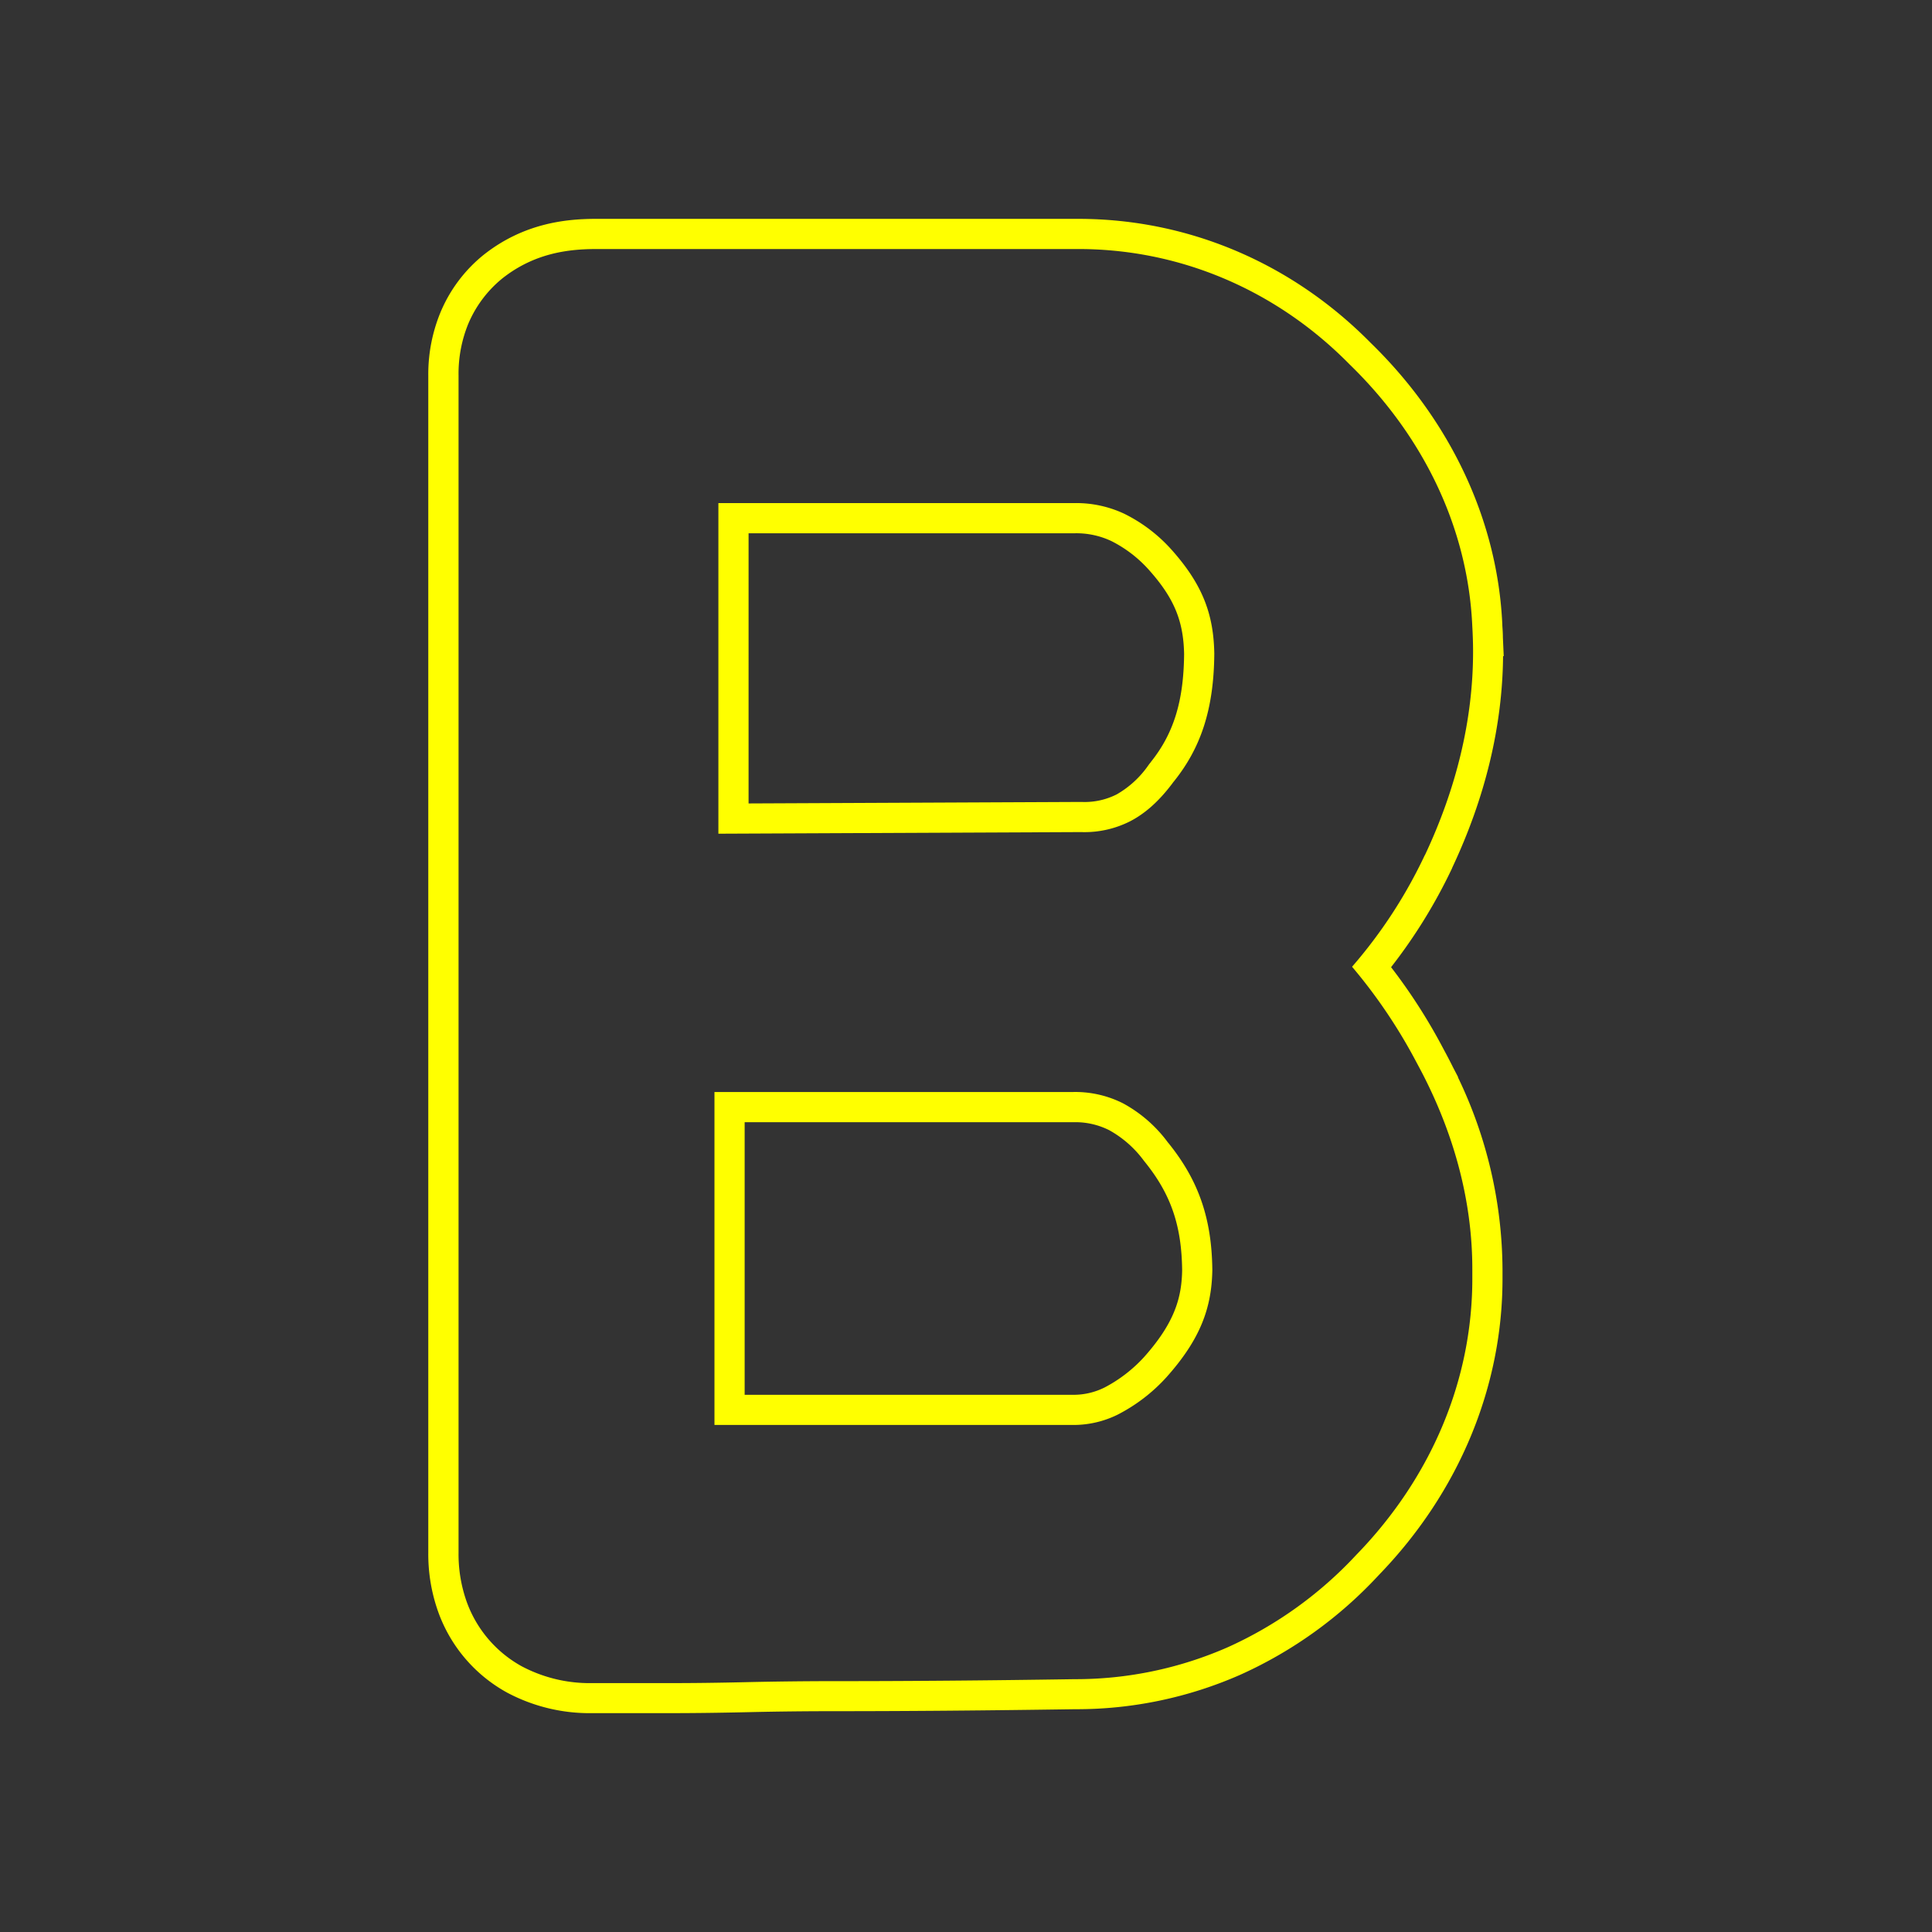 <svg id="Layer_1" data-name="Layer 1" xmlns="http://www.w3.org/2000/svg" viewBox="0 0 512 512"><rect x="0" y="0" width="512" height="512" fill="#333333" stroke="none"/><defs><style>.cls-1{isolation:isolate;}.cls-2{fill:#ff0;}</style></defs><g class="cls-1"><path class="cls-2" d="M384.86,229.94c8.77-18.63,13.3-37.48,13.47-56.05h.17l-.22-4.95c0-1.06-.08-2.14-.15-3.22v-.19c-1.23-27.48-13.64-54-34.92-74.7C342.32,69.66,314.83,58,285.76,58H157.44c-7.44.06-18.55,1.1-29.19,9.47A38.72,38.72,0,0,0,116.64,83,43,43,0,0,0,113.5,99.4V411.57a45.57,45.57,0,0,0,2.6,15.51,39.63,39.63,0,0,0,18.33,21.5A46.48,46.48,0,0,0,157,454h20.55c6.46,0,13.62-.09,21.26-.27,7.47-.17,15.11-.25,22.7-.25,19,0,40.29-.18,63.36-.52a107.73,107.73,0,0,0,43.78-9.11,113.18,113.18,0,0,0,36.65-26.34h0l.18-.19c21.2-21.93,32.81-49.92,32.7-78.85,0-.76,0-1.46,0-2.06a118.5,118.5,0,0,0-11.82-50.94l.07,0-1.37-2.63q-1.11-2.24-2.31-4.45l-.32-.6a150.08,150.08,0,0,0-13.78-21.48,139.89,139.89,0,0,0,16.15-26.19Zm-7.31-3.24a128.47,128.47,0,0,1-19.24,29.5,140.48,140.48,0,0,1,17.14,25.46h0l.06.1.12.23h0c9.39,17.29,14.57,35.74,14.55,54.41,0,.59,0,1.27,0,2,.13,27.39-11,53.25-30.55,73.45h0v0l-.15.15h0a105.77,105.77,0,0,1-34.05,24.51A100.36,100.36,0,0,1,284.78,445h0q-35,.53-63.29.52c-7.81,0-15.45.09-22.88.25q-11.69.28-21.08.27H157a38.47,38.47,0,0,1-18.78-4.48,31.84,31.84,0,0,1-14.54-17.07,37.63,37.63,0,0,1-2.16-12.89V99.4A34.92,34.92,0,0,1,124,86.05a31,31,0,0,1,9.19-12.32c8.25-6.49,16.94-7.67,24.27-7.73H285c27.39-.22,53.19,10.79,72.6,30.51h0c19.52,18.94,31.4,43.22,32.57,69.38h0c.13,2.26.21,4.52.21,6.8,0,18.17-4.48,36.32-12.72,53.84Z"/><path class="cls-2" d="M309.58,302.85l-.15-.19a36.12,36.12,0,0,0-11.82-10.27,28.12,28.12,0,0,0-13.16-3H189.34v88.24h95.11a26.44,26.44,0,0,0,11.71-2.72A45.27,45.27,0,0,0,309.1,365c8.94-10,12-18.28,12.18-28.37-.13-13.88-3.75-23.9-11.55-33.61Zm-6.35,56.74a38,38,0,0,1-10.49,8.1,18.46,18.46,0,0,1-8.29,1.95H197.34V297.4H284.4a19.93,19.93,0,0,1,9.55,2.11,28.64,28.64,0,0,1,9.21,8.12l.33.41c6.82,8.49,9.66,16.78,9.79,28.58C313.16,343.78,311.38,350.44,303.23,359.59Z"/><path class="cls-2" d="M297.92,136.14a29.94,29.94,0,0,0-13-2.82H190.38v87.62l94.34-.42h.51l1.56,0a26.76,26.76,0,0,0,12.78-2.91c3.64-1.91,7.29-4.91,11.12-10l.23-.32.29-.35c6.82-8.56,10.48-18.62,10.59-33.71-.17-10.49-3.14-18.34-11.24-27.45A41.28,41.28,0,0,0,297.92,136.14Zm7.1,65.78-.41.5-.31.43a25.83,25.83,0,0,1-8.38,7.68,18.84,18.84,0,0,1-9.13,2l-1.27,0-.67,0-86.47.39V141.32h86.55a21.74,21.74,0,0,1,9.58,2.06,33.53,33.53,0,0,1,10.12,7.82c6.52,7.35,9,13.36,9.17,22.12C313.69,185.78,311.05,194.36,305,201.92Z"/></g></svg>